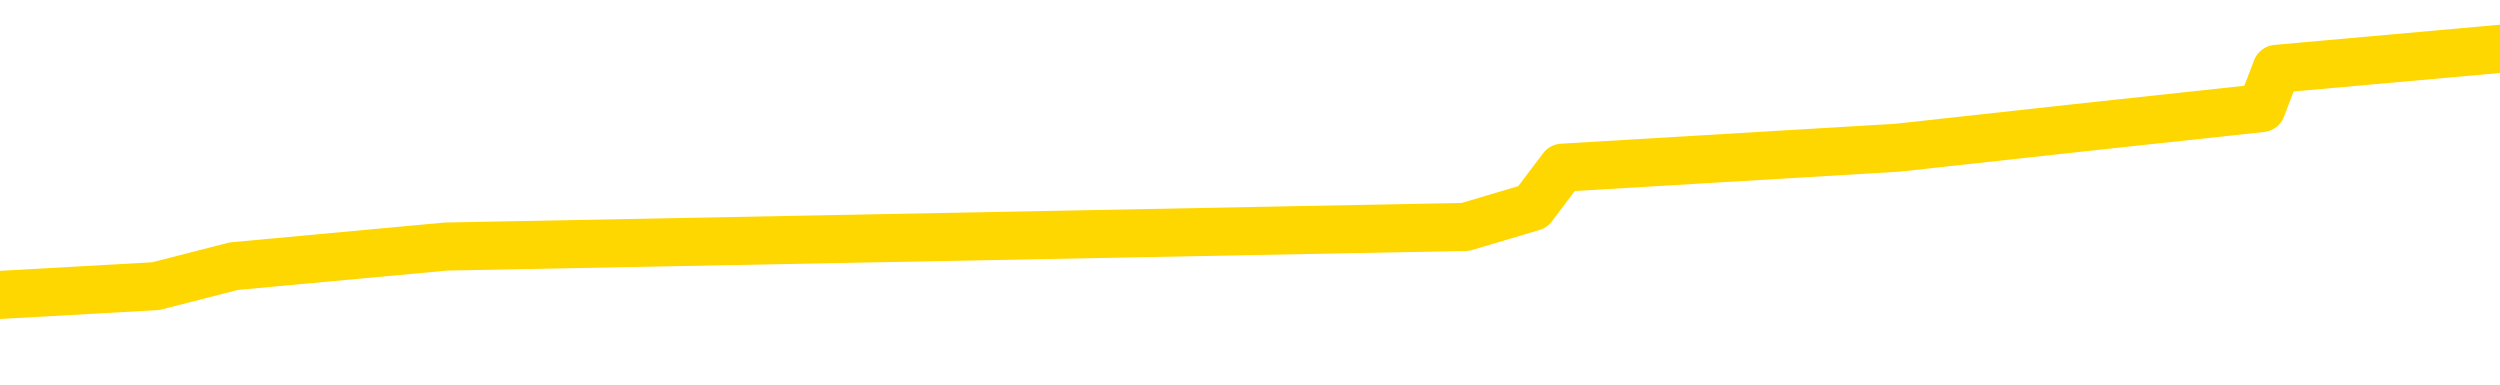 <svg xmlns="http://www.w3.org/2000/svg" version="1.1" viewBox="0 0 6500 1000">
	<path fill="none" stroke="gold" stroke-width="125" stroke-linecap="round" stroke-linejoin="round" d="M0 156214  L-1112889 156214 L-1112705 156162 L-1112214 156060 L-1111921 156008 L-1111609 155906 L-1111375 155854 L-1111322 155751 L-1111262 155649 L-1111109 155597 L-1111069 155495 L-1110936 155443 L-1110644 155392 L-1110103 155392 L-1109493 155341 L-1109445 155341 L-1108805 155289 L-1108771 155289 L-1108246 155289 L-1108113 155238 L-1107723 155135 L-1107395 155032 L-1107278 154930 L-1107066 154827 L-1106349 154827 L-1105780 154776 L-1105672 154776 L-1105498 154724 L-1105276 154621 L-1104875 154570 L-1104849 154467 L-1103921 154365 L-1103834 154262 L-1103751 154159 L-1103681 154057 L-1103384 154005 L-1103232 153902 L-1101342 153954 L-1101241 153954 L-1100979 153954 L-1100685 154005 L-1100544 153902 L-1100295 153902 L-1100259 153851 L-1100101 153800 L-1099638 153697 L-1099384 153646 L-1099172 153543 L-1098921 153492 L-1098572 153440 L-1097645 153337 L-1097551 153235 L-1097140 153183 L-1095969 153081 L-1094780 153029 L-1094688 152927 L-1094661 152824 L-1094395 152721 L-1094096 152618 L-1093967 152516 L-1093929 152413 L-1093115 152413 L-1092731 152464 L-1091670 152516 L-1091609 152516 L-1091344 153543 L-1090873 154519 L-1090680 155495 L-1090417 156470 L-1090080 156419 L-1089944 156368 L-1089489 156316 L-1088745 156265 L-1088728 156214 L-1088563 156111 L-1088495 156111 L-1087978 156060 L-1086950 156060 L-1086754 156008 L-1086265 155957 L-1085903 155906 L-1085494 155906 L-1085109 155957 L-1083405 155957 L-1083307 155957 L-1083235 155957 L-1083174 155957 L-1082990 155906 L-1082653 155906 L-1082013 155854 L-1081936 155803 L-1081874 155803 L-1081688 155751 L-1081608 155751 L-1081431 155700 L-1081412 155649 L-1081182 155649 L-1080794 155597 L-1079905 155597 L-1079866 155546 L-1079778 155495 L-1079751 155392 L-1078742 155341 L-1078593 155238 L-1078568 155186 L-1078436 155135 L-1078396 155084 L-1077137 155032 L-1077080 155032 L-1076540 154981 L-1076487 154981 L-1076441 154981 L-1076046 154930 L-1075906 154878 L-1075706 154827 L-1075560 154827 L-1075395 154827 L-1075118 154878 L-1074759 154878 L-1074207 154827 L-1073562 154776 L-1073303 154673 L-1073150 154621 L-1072749 154570 L-1072708 154519 L-1072588 154467 L-1072526 154519 L-1072512 154519 L-1072418 154519 L-1072125 154467 L-1071974 154262 L-1071643 154159 L-1071566 154057 L-1071490 154005 L-1071263 153851 L-1071197 153748 L-1070969 153646 L-1070917 153543 L-1070752 153492 L-1069746 153440 L-1069563 153389 L-1069012 153337 L-1068619 153235 L-1068221 153183 L-1067371 153081 L-1067293 153029 L-1066714 152978 L-1066273 152978 L-1066032 152927 L-1065874 152927 L-1065474 152824 L-1065453 152824 L-1065008 152772 L-1064603 152721 L-1064467 152618 L-1064292 152516 L-1064155 152413 L-1063905 152310 L-1062905 152259 L-1062823 152208 L-1062687 152156 L-1062649 152105 L-1061759 152053 L-1061543 152002 L-1061100 151951 L-1060983 151899 L-1060926 151848 L-1060250 151848 L-1060149 151797 L-1060120 151797 L-1058779 151745 L-1058373 151694 L-1058333 151643 L-1057405 151591 L-1057307 151540 L-1057174 151488 L-1056770 151437 L-1056744 151386 L-1056651 151334 L-1056434 151283 L-1056023 151180 L-1054870 151078 L-1054578 150975 L-1054549 150872 L-1053941 150821 L-1053691 150718 L-1053671 150667 L-1052742 150615 L-1052691 150513 L-1052568 150461 L-1052551 150359 L-1052395 150307 L-1052220 150204 L-1052083 150153 L-1052026 150102 L-1051919 150050 L-1051833 149999 L-1051600 149948 L-1051525 149896 L-1051217 149845 L-1051099 149794 L-1050929 149742 L-1050838 149691 L-1050735 149691 L-1050712 149639 L-1050635 149639 L-1050537 149537 L-1050170 149485 L-1050065 149434 L-1049562 149383 L-1049110 149331 L-1049072 149280 L-1049048 149229 L-1049007 149177 L-1048878 149126 L-1048778 149074 L-1048336 149023 L-1048054 148972 L-1047461 148920 L-1047331 148869 L-1047057 148766 L-1046904 148715 L-1046751 148664 L-1046666 148561 L-1046588 148510 L-1046402 148458 L-1046351 148458 L-1046324 148407 L-1046244 148355 L-1046221 148304 L-1045938 148201 L-1045334 148099 L-1044339 148047 L-1044041 147996 L-1043307 147945 L-1043062 147893 L-1042972 147842 L-1042395 147790 L-1041697 147739 L-1040944 147688 L-1040626 147636 L-1040243 147534 L-1040166 147482 L-1039531 147431 L-1039346 147380 L-1039258 147380 L-1039129 147380 L-1038816 147328 L-1038766 147277 L-1038624 147225 L-1038603 147174 L-1037635 147123 L-1037090 147071 L-1036611 147071 L-1036550 147071 L-1036227 147071 L-1036205 147020 L-1036143 147020 L-1035933 146969 L-1035856 146917 L-1035801 146866 L-1035779 146815 L-1035739 146763 L-1035724 146712 L-1034967 146661 L-1034950 146609 L-1034151 146558 L-1033998 146506 L-1033093 146455 L-1032587 146404 L-1032357 146301 L-1032316 146301 L-1032201 146250 L-1032024 146198 L-1031270 146250 L-1031135 146198 L-1030971 146147 L-1030653 146096 L-1030477 145993 L-1029455 145890 L-1029432 145787 L-1029180 145736 L-1028967 145633 L-1028333 145582 L-1028096 145479 L-1028063 145376 L-1027885 145274 L-1027805 145171 L-1027715 145120 L-1027650 145017 L-1027210 144914 L-1027187 144863 L-1026646 144812 L-1026390 144760 L-1025895 144709 L-1025018 144657 L-1024981 144606 L-1024928 144555 L-1024887 144503 L-1024770 144452 L-1024494 144401 L-1024287 144298 L-1024089 144195 L-1024066 144092 L-1024016 143990 L-1023977 143938 L-1023899 143887 L-1023301 143784 L-1023241 143733 L-1023138 143682 L-1022983 143630 L-1022351 143579 L-1021671 143527 L-1021368 143425 L-1021021 143373 L-1020824 143322 L-1020776 143219 L-1020455 143168 L-1019827 143117 L-1019681 143065 L-1019644 143014 L-1019587 142963 L-1019510 142860 L-1019269 142860 L-1019180 142808 L-1019086 142757 L-1018793 142706 L-1018658 142654 L-1018598 142603 L-1018561 142500 L-1018289 142500 L-1017283 142449 L-1017107 142398 L-1017057 142398 L-1016764 142346 L-1016572 142243 L-1016238 142192 L-1015732 142141 L-1015170 142038 L-1015155 141935 L-1015138 141884 L-1015038 141781 L-1014923 141678 L-1014884 141576 L-1014846 141524 L-1014781 141524 L-1014753 141473 L-1014614 141524 L-1014321 141524 L-1014271 141524 L-1014166 141524 L-1013901 141473 L-1013436 141422 L-1013292 141422 L-1013237 141319 L-1013180 141268 L-1012989 141216 L-1012624 141165 L-1012409 141165 L-1012215 141165 L-1012157 141165 L-1012098 141062 L-1011944 141011 L-1011674 140959 L-1011245 141216 L-1011229 141216 L-1011152 141165 L-1011088 141114 L-1010958 140754 L-1010935 140703 L-1010651 140651 L-1010603 140600 L-1010549 140549 L-1010086 140497 L-1010047 140497 L-1010007 140446 L-1009816 140394 L-1009336 140343 L-1008849 140292 L-1008832 140240 L-1008794 140189 L-1008538 140138 L-1008461 140035 L-1008231 139984 L-1008215 139881 L-1007920 139778 L-1007478 139727 L-1007031 139675 L-1006527 139624 L-1006373 139573 L-1006086 139521 L-1006046 139419 L-1005715 139367 L-1005493 139316 L-1004976 139213 L-1004900 139162 L-1004652 139059 L-1004458 138956 L-1004398 138905 L-1003622 138854 L-1003548 138854 L-1003317 138802 L-1003300 138802 L-1003239 138751 L-1003043 138700 L-1002579 138700 L-1002555 138648 L-1002426 138648 L-1001125 138648 L-1001108 138648 L-1001031 138597 L-1000938 138597 L-1000720 138597 L-1000568 138545 L-1000390 138597 L-1000336 138648 L-1000049 138700 L-1000009 138700 L-999640 138700 L-999199 138700 L-999016 138700 L-998695 138648 L-998400 138648 L-997954 138545 L-997882 138494 L-997420 138391 L-996982 138340 L-996800 138289 L-995346 138186 L-995214 138135 L-994757 138032 L-994531 137980 L-994144 137878 L-993628 137775 L-992674 137672 L-991880 137570 L-991205 137518 L-990780 137416 L-990468 137364 L-990239 137210 L-989555 137056 L-989542 136902 L-989332 136696 L-989310 136645 L-989136 136542 L-988186 136491 L-987918 136388 L-987102 136337 L-986792 136234 L-986754 136183 L-986697 136080 L-986080 136029 L-985442 135926 L-983816 135875 L-983143 135823 L-982500 135823 L-982423 135823 L-982367 135823 L-982331 135823 L-982302 135772 L-982191 135669 L-982173 135618 L-982150 135567 L-981997 135515 L-981943 135412 L-981865 135361 L-981746 135310 L-981648 135258 L-981531 135207 L-981261 135104 L-980992 135053 L-980974 134950 L-980774 134899 L-980627 134796 L-980401 134745 L-980267 134693 L-979958 134642 L-979898 134591 L-979545 134488 L-979196 134437 L-979095 134385 L-979031 134282 L-978971 134231 L-978586 134128 L-978206 134077 L-978101 134026 L-977841 133974 L-977570 133872 L-977411 133820 L-977378 133769 L-977316 133718 L-977175 133666 L-976991 133615 L-976947 133563 L-976659 133563 L-976642 133512 L-976409 133512 L-976348 133461 L-976310 133461 L-975730 133409 L-975596 133358 L-975573 133153 L-975555 132793 L-975537 132382 L-975521 131971 L-975497 131560 L-975481 131252 L-975460 130893 L-975443 130533 L-975420 130328 L-975403 130122 L-975381 129968 L-975365 129865 L-975316 129711 L-975243 129557 L-975209 129300 L-975185 129095 L-975149 128890 L-975108 128684 L-975071 128581 L-975055 128376 L-975031 128222 L-974994 128119 L-974977 127965 L-974954 127862 L-974936 127760 L-974918 127657 L-974902 127554 L-974872 127400 L-974846 127246 L-974801 127195 L-974785 127092 L-974743 127041 L-974695 126938 L-974624 126835 L-974608 126732 L-974592 126630 L-974530 126578 L-974491 126527 L-974452 126476 L-974286 126424 L-974221 126373 L-974205 126322 L-974161 126219 L-974102 126167 L-973890 126116 L-973856 126065 L-973814 126013 L-973736 125962 L-973198 125911 L-973120 125859 L-973016 125757 L-972927 125705 L-972751 125654 L-972400 125602 L-972245 125551 L-971807 125500 L-971650 125448 L-971520 125397 L-970816 125294 L-970615 125243 L-969655 125140 L-969172 125089 L-969073 125089 L-968981 125038 L-968736 124986 L-968663 124935 L-968220 124832 L-968124 124781 L-968109 124729 L-968093 124678 L-968068 124627 L-967602 124575 L-967385 124524 L-967245 124473 L-966951 124421 L-966863 124370 L-966822 124318 L-966792 124267 L-966619 124216 L-966560 124164 L-966484 124113 L-966404 124062 L-966334 124062 L-966025 124010 L-965939 123959 L-965726 123908 L-965690 123856 L-965007 123805 L-964908 123753 L-964703 123702 L-964657 123651 L-964378 123599 L-964316 123548 L-964299 123445 L-964221 123394 L-963913 123291 L-963889 123240 L-963835 123137 L-963812 123086 L-963690 123034 L-963554 122932 L-963310 122880 L-963184 122880 L-962537 122829 L-962521 122829 L-962496 122829 L-962316 122726 L-962240 122675 L-962148 122624 L-961720 122572 L-961304 122521 L-960911 122418 L-960833 122367 L-960814 122315 L-960451 122264 L-960214 122213 L-959986 122161 L-959673 122110 L-959595 122059 L-959514 121956 L-959336 121853 L-959321 121802 L-959055 121699 L-958975 121648 L-958745 121596 L-958519 121545 L-958203 121545 L-958028 121494 L-957667 121494 L-957275 121442 L-957206 121340 L-957142 121288 L-957002 121185 L-956950 121134 L-956848 121031 L-956346 120980 L-956149 120929 L-955902 120877 L-955717 120826 L-955417 120775 L-955341 120723 L-955175 120620 L-954291 120569 L-954262 120466 L-954139 120364 L-953560 120312 L-953483 120261 L-952769 120261 L-952457 120261 L-952244 120261 L-952227 120261 L-951841 120261 L-951316 120158 L-950870 120107 L-950540 120055 L-950387 120004 L-950061 120004 L-949883 119953 L-949802 119953 L-949595 119850 L-949420 119799 L-948491 119747 L-947601 119696 L-947562 119645 L-947334 119645 L-946955 119593 L-946168 119542 L-945933 119491 L-945857 119439 L-945500 119388 L-944928 119285 L-944661 119234 L-944275 119182 L-944171 119182 L-944001 119182 L-943383 119182 L-943171 119182 L-942864 119182 L-942811 119131 L-942683 119080 L-942630 119028 L-942511 118977 L-942174 118874 L-941215 118823 L-941084 118720 L-940882 118669 L-940251 118617 L-939939 118566 L-939526 118515 L-939498 118463 L-939353 118412 L-938933 118361 L-937600 118361 L-937553 118309 L-937425 118206 L-937408 118155 L-936830 118052 L-936624 118001 L-936595 117950 L-936554 117898 L-936496 117847 L-936459 117796 L-936381 117744 L-936238 117693 L-935783 117642 L-935665 117590 L-935380 117539 L-935007 117487 L-934911 117436 L-934584 117385 L-934230 117333 L-934060 117282 L-934012 117231 L-933903 117179 L-933814 117128 L-933786 117077 L-933710 116974 L-933407 116922 L-933373 116820 L-933301 116768 L-932933 116717 L-932598 116666 L-932517 116666 L-932297 116614 L-932126 116563 L-932098 116512 L-931601 116460 L-931052 116357 L-930171 116306 L-930073 116203 L-929996 116152 L-929721 116101 L-929474 115998 L-929400 115947 L-929339 115844 L-929220 115793 L-929177 115741 L-929067 115690 L-928990 115587 L-928290 115536 L-928044 115484 L-928005 115433 L-927848 115382 L-927249 115382 L-927022 115382 L-926930 115382 L-926455 115382 L-925857 115279 L-925338 115228 L-925317 115176 L-925171 115125 L-924851 115125 L-924310 115125 L-924077 115125 L-923907 115125 L-923421 115073 L-923193 115022 L-923108 114971 L-922762 114919 L-922436 114919 L-921913 114868 L-921585 114817 L-920985 114765 L-920787 114663 L-920735 114611 L-920695 114560 L-920414 114508 L-919729 114406 L-919419 114354 L-919394 114252 L-919203 114200 L-918980 114149 L-918894 114098 L-918230 113995 L-918206 113944 L-917984 113841 L-917654 113789 L-917302 113687 L-917098 113635 L-916865 113533 L-916607 113481 L-916418 113379 L-916370 113327 L-916143 113276 L-916109 113224 L-915952 113173 L-915738 113122 L-915565 113070 L-915473 113019 L-915196 112968 L-914952 112916 L-914637 112865 L-914211 112865 L-914174 112865 L-913690 112865 L-913457 112865 L-913245 112814 L-913019 112762 L-912469 112762 L-912222 112711 L-911388 112711 L-911332 112659 L-911310 112608 L-911152 112557 L-910691 112505 L-910650 112454 L-910310 112351 L-910177 112300 L-909954 112249 L-909382 112197 L-908910 112146 L-908716 112095 L-908523 112043 L-908333 111992 L-908231 111940 L-907863 111889 L-907817 111838 L-907735 111786 L-906442 111735 L-906394 111684 L-906125 111684 L-905980 111684 L-905429 111684 L-905312 111632 L-905231 111581 L-904871 111530 L-904648 111478 L-904367 111427 L-904037 111324 L-903529 111273 L-903417 111221 L-903338 111170 L-903174 111119 L-902879 111119 L-902411 111119 L-902214 111170 L-902164 111170 L-901514 111119 L-901392 111067 L-900938 111067 L-900902 111016 L-900434 110965 L-900323 110913 L-900307 110862 L-900091 110862 L-899910 110810 L-899378 110810 L-898349 110810 L-898149 110759 L-897691 110708 L-896743 110605 L-896644 110554 L-896290 110451 L-896229 110400 L-896215 110348 L-896179 110297 L-895810 110246 L-895690 110194 L-895448 110143 L-895284 110091 L-895097 110040 L-894976 109989 L-893906 109886 L-893047 109835 L-892835 109732 L-892738 109681 L-892564 109578 L-892231 109526 L-892159 109475 L-892101 109424 L-891926 109424 L-891537 109372 L-891301 109321 L-891190 109270 L-891073 109218 L-890092 109167 L-890067 109116 L-889473 109013 L-889440 109013 L-889292 108961 L-889007 108910 L-888095 108910 L-887149 108910 L-886996 108859 L-886894 108859 L-886762 108807 L-886619 108756 L-886593 108705 L-886478 108653 L-886260 108602 L-885579 108551 L-885449 108499 L-885146 108448 L-884906 108345 L-884573 108294 L-883935 108242 L-883592 108140 L-883530 108088 L-883375 108088 L-882453 108088 L-881983 108088 L-881939 108088 L-881926 108037 L-881885 107986 L-881863 107934 L-881836 107883 L-881692 107832 L-881270 107780 L-880934 107780 L-880743 107729 L-880315 107729 L-880127 107677 L-879738 107575 L-879204 107523 L-878831 107472 L-878810 107472 L-878560 107421 L-878441 107369 L-878365 107318 L-878230 107267 L-878190 107215 L-878111 107164 L-877716 107112 L-877220 107061 L-877108 106958 L-876935 106907 L-876627 106856 L-876179 106804 L-875857 106753 L-875714 106650 L-875287 106548 L-875134 106445 L-875078 106342 L-874265 106291 L-874245 106239 L-873873 106188 L-873816 106188 L-872687 106137 L-872619 106137 L-872061 106085 L-871866 106034 L-871730 105983 L-871496 105931 L-871150 105880 L-871115 105777 L-871080 105726 L-871011 105623 L-870662 105572 L-870490 105520 L-870005 105469 L-869989 105418 L-869664 105366 L-869506 105315 L-868366 105212 L-868341 105161 L-868149 105058 L-867956 105007 L-867705 104955 L-867688 104904 L-866668 104853 L-866370 104801 L-866295 104750 L-866159 104647 L-865983 104596 L-865406 104493 L-865191 104442 L-865127 104390 L-864996 104339 L-864959 104236 L-864436 104185 L-864298 124421 L-864284 124421 L-864261 124421 L-864241 124421 L-864013 104134 L-863238 104134 L-863196 104134 L-862828 104134 L-862750 104082 L-862698 104031 L-862025 103979 L-861282 103928 L-860858 103928 L-860410 103877 L-859348 103825 L-859037 103723 L-858626 103723 L-858554 103671 L-858030 103671 L-857936 103671 L-857918 103671 L-857473 103620 L-857288 103517 L-856507 103414 L-855835 103363 L-855423 103209 L-855191 103106 L-855050 103055 L-854969 102952 L-854949 102901 L-854873 102901 L-854744 102850 L-854427 102901 L-854203 102901 L-853878 102850 L-853816 102850 L-853446 102850 L-853413 102850 L-853204 102850 L-852537 102850 L-852459 102850 L-852301 102747 L-852191 102747 L-851864 102695 L-851709 102644 L-851368 102644 L-851311 102541 L-850973 102439 L-850770 102387 L-850717 102285 L-849340 102233 L-849210 102182 L-848777 102130 L-848457 102079 L-847629 101976 L-847505 101925 L-846775 101822 L-846619 101720 L-846578 101668 L-846524 101617 L-846501 101565 L-846387 101514 L-846091 101463 L-845801 101411 L-845746 101360 L-845626 101309 L-845596 101257 L-845496 101206 L-845052 101206 L-844900 101155 L-844065 101155 L-843523 101103 L-843188 101103 L-843173 101052 L-843097 101001 L-842981 100949 L-842786 100898 L-842522 100846 L-841687 100795 L-841591 100744 L-841070 100692 L-841028 100641 L-840929 100590 L-840100 100590 L-839965 100538 L-839627 100538 L-839072 100487 L-838693 100436 L-838530 100384 L-838220 100333 L-837407 100281 L-837101 100230 L-836833 100230 L-836511 100230 L-836190 100281 L-835915 100281 L-835086 100179 L-834991 100127 L-834899 99973 L-834794 99819 L-834407 99665 L-833927 99562 L-833911 99511 L-833792 99460 L-833424 99357 L-833329 99306 L-832496 99203 L-832418 99152 L-832119 99100 L-832028 99049 L-831621 98946 L-831511 98843 L-830811 98792 L-830338 98741 L-830278 98689 L-830059 98587 L-829786 98535 L-829673 98484 L-828646 98432 L-828259 98381 L-828239 98330 L-827906 98278 L-827661 98227 L-827228 98176 L-827118 98124 L-827000 98073 L-826549 97970 L-825958 97919 L-825622 97868 L-823729 97816 L-823615 97713 L-823403 97662 L-822085 97611 L-821979 86054 L-821913 74652 L-821876 64123 L-821815 64123 L-821315 75577 L-820640 86876 L-820618 97303 L-820348 97200 L-819380 97200 L-818690 97148 L-818528 97097 L-817988 97046 L-817898 96994 L-816879 96943 L-815931 96840 L-815565 96892 L-815462 96943 L-814874 96943 L-814815 96943 L-814714 96892 L-814274 96789 L-814166 96738 L-813725 96686 L-812725 96532 L-812469 96378 L-812366 96224 L-812236 96121 L-811869 96019 L-811288 95916 L-811257 95864 L-810942 95813 L-808959 95762 L-808843 95710 L-808775 95710 L-808417 95659 L-806798 95608 L-806620 95608 L-806476 95608 L-805654 95659 L-805601 95710 L-805546 95710 L-805112 95710 L-804132 95762 L-804058 95762 L-802973 95710 L-802760 95710 L-802044 95608 L-801656 95556 L-801437 95454 L-801117 95351 L-800623 95248 L-800496 95197 L-800267 95094 L-800035 94991 L-799975 94940 L-799686 94889 L-799414 94786 L-798384 94734 L-796719 94683 L-796300 94632 L-796163 94580 L-796006 94580 L-795701 94529 L-795473 94426 L-795315 94375 L-795155 94272 L-794986 94170 L-794939 94118 L-794885 94067 L-794864 94067 L-794477 94015 L-794228 94015 L-793957 94015 L-793797 94015 L-793707 94015 L-792048 94015 L-791883 94067 L-791503 94015 L-791043 94015 L-790433 93913 L-789340 93861 L-788909 93810 L-788878 93759 L-788815 93707 L-788798 93656 L-787094 93605 L-787052 93553 L-786586 93502 L-786399 93450 L-786367 93348 L-785772 93296 L-785722 93245 L-785399 93194 L-785348 93142 L-785138 93091 L-785120 93040 L-784854 92937 L-784801 92885 L-784332 92834 L-783821 92731 L-783743 92731 L-783449 92680 L-783432 92629 L-783394 92577 L-783323 92526 L-783165 92475 L-782219 92475 L-782163 92475 L-781642 92475 L-781450 92423 L-781349 92423 L-781123 92372 L-780613 92372 L-780225 93759 L-780155 93759 L-779807 93707 L-779450 93656 L-778321 92166 L-778270 92064 L-778044 92012 L-778010 91961 L-777885 91858 L-777786 91858 L-777521 91858 L-776781 91910 L-776203 91910 L-775909 91910 L-775203 91910 L-775024 91858 L-775001 91858 L-774365 91807 L-774054 91756 L-773657 91756 L-773628 91704 L-773607 91653 L-773453 91601 L-772768 91601 L-772751 91601 L-772412 91601 L-772139 91550 L-772102 91499 L-772046 91396 L-772024 91345 L-771952 91293 L-771620 91242 L-771514 91191 L-771485 91088 L-771287 91036 L-771134 90985 L-770266 90934 L-769703 90831 L-769687 90831 L-769586 90780 L-769484 90831 L-769338 90831 L-769259 90831 L-769221 90780 L-769166 90728 L-769093 90677 L-768948 90626 L-768466 90626 L-768061 90574 L-767195 90626 L-767175 90626 L-766918 90626 L-766841 90626 L-766812 90574 L-766801 90472 L-766784 90420 L-766491 90369 L-766452 90317 L-766380 90266 L-766306 90215 L-766101 90163 L-765941 90009 L-765640 89855 L-765563 89650 L-765545 89496 L-765329 89393 L-765098 89393 L-764988 89444 L-764618 89496 L-764460 89496 L-764228 89496 L-764060 89496 L-763915 89444 L-763783 89393 L-762507 89290 L-762104 89187 L-762043 89136 L-761926 89033 L-761501 88982 L-761485 88879 L-761424 88828 L-761150 88725 L-761038 88674 L-760755 88571 L-760478 88520 L-760053 88417 L-760031 88366 L-759953 88314 L-759827 88263 L-759240 88212 L-758849 88160 L-758514 88109 L-757924 88058 L-757822 88058 L-757652 88006 L-757516 88006 L-756688 87955 L-755503 87903 L-755467 87852 L-755411 87852 L-755191 87801 L-754985 87801 L-754831 87801 L-754574 87749 L-754498 87698 L-753955 87647 L-753918 87595 L-753670 87544 L-753282 87493 L-752457 87441 L-752098 87390 L-751788 87390 L-751530 87338 L-751306 87287 L-750900 87236 L-750784 87184 L-750600 87133 L-750547 87133 L-750359 87082 L-750188 87030 L-750159 86979 L-749879 86928 L-749568 86876 L-749430 86825 L-749120 86774 L-748926 86774 L-748911 86722 L-748192 86722 L-748058 86619 L-747760 86568 L-747670 86517 L-747069 86517 L-747031 86465 L-746953 86414 L-746332 86363 L-746181 86260 L-746140 86209 L-745829 86157 L-745638 86106 L-745445 86003 L-745389 85900 L-745080 85849 L-745028 85798 L-744974 85849 L-744948 85849 L-744823 85849 L-744012 85798 L-743936 85746 L-743395 85695 L-743127 85644 L-742467 85592 L-741559 85541 L-741318 85489 L-740786 85438 L-740569 85387 L-739461 85438 L-739411 85438 L-738635 85438 L-738088 85387 L-737977 85335 L-737824 85233 L-737768 85181 L-737603 85130 L-737226 85079 L-736778 85027 L-736724 84976 L-736569 84925 L-735889 84873 L-735669 84822 L-735151 84770 L-734302 84668 L-734286 84616 L-732495 84565 L-731941 84514 L-731824 84462 L-730818 84411 L-730781 84360 L-730549 84360 L-730456 84360 L-730416 84360 L-730084 84308 L-729732 84257 L-729467 84154 L-729180 84103 L-728869 84000 L-728615 83897 L-728522 83846 L-728032 83795 L-727824 83743 L-727259 83692 L-727144 83743 L-726793 83692 L-726742 83692 L-726701 83692 L-726098 83589 L-725364 83486 L-724783 83384 L-724548 83281 L-724007 83127 L-723855 83024 L-723353 82973 L-723144 82870 L-723120 82870 L-723061 82819 L-722099 82819 L-721921 82767 L-721479 82716 L-721455 82613 L-721300 82562 L-721218 82562 L-721068 82613 L-720421 82613 L-720372 82562 L-719252 82511 L-718268 82459 L-718206 82408 L-717485 82356 L-716621 82305 L-716242 82254 L-716023 82254 L-715263 82202 L-715211 82151 L-714902 82048 L-714051 82048 L-713858 81997 L-713681 81946 L-713457 81946 L-713330 81894 L-713138 81894 L-712905 81843 L-712736 81894 L-712449 81843 L-712170 81843 L-712087 81791 L-711916 81740 L-711900 81637 L-711746 81586 L-711706 81535 L-710931 81483 L-710855 81483 L-710622 81381 L-710195 81329 L-709850 81278 L-709267 81227 L-708998 81227 L-708739 81227 L-708610 81124 L-708593 81072 L-708480 81021 L-708456 80970 L-708222 80918 L-708186 80867 L-706870 80867 L-706814 80816 L-706135 80713 L-705562 80713 L-705437 80713 L-705284 80713 L-705207 80713 L-704895 80610 L-704622 80559 L-704533 80456 L-704431 80456 L-703503 80405 L-703427 80405 L-703063 80405 L-703038 80353 L-703002 80302 L-702226 80199 L-702135 80148 L-701995 80097 L-701593 80045 L-701331 80045 L-701088 80097 L-700874 80045 L-700793 80045 L-700717 80045 L-700640 80045 L-700454 80097 L-700387 80097 L-700137 80097 L-700082 80045 L-699945 79994 L-699865 79891 L-699752 79840 L-699529 79788 L-699364 79737 L-699323 79686 L-699154 79634 L-698783 79583 L-698768 79532 L-698652 79480 L-697931 79429 L-697895 79378 L-697762 79378 L-697414 79326 L-697003 79326 L-696967 79326 L-696889 79275 L-696850 79223 L-696486 79172 L-696282 79121 L-696267 79069 L-695921 79018 L-695573 79018 L-695247 79018 L-695145 78967 L-694992 78967 L-694798 78915 L-694566 78915 L-694474 78915 L-694318 78915 L-694241 78915 L-694200 78864 L-694087 78813 L-694063 78761 L-693813 78761 L-693674 78658 L-693096 78504 L-692268 78402 L-691780 78299 L-691659 78248 L-691620 78196 L-691608 78145 L-691455 78042 L-691354 77939 L-691121 77888 L-690731 77785 L-690427 77734 L-690411 77683 L-690240 77631 L-690002 77529 L-689406 77529 L-688802 77477 L-688762 77477 L-688722 77477 L-688568 77426 L-688515 77374 L-688453 77323 L-688385 77272 L-688330 77169 L-688305 77118 L-688258 77066 L-688164 76964 L-688026 76912 L-687873 76861 L-687741 76809 L-687700 76809 L-687664 76758 L-687602 76707 L-687329 76604 L-687015 76553 L-686974 76450 L-686889 76399 L-686711 76347 L-686474 76296 L-686116 76244 L-686087 76193 L-685517 76142 L-685394 76090 L-685158 76039 L-685136 76039 L-684854 75988 L-684569 75988 L-684313 75988 L-683742 75936 L-683445 75885 L-683369 75834 L-682670 75782 L-682592 75731 L-682557 75680 L-682531 75628 L-682479 75525 L-682285 75474 L-682145 75371 L-682109 75320 L-682069 75269 L-681474 75217 L-681241 75166 L-680958 75525 L-680903 75834 L-680829 76193 L-680751 76501 L-680515 76399 L-680271 76347 L-680136 76296 L-680029 76244 L-679950 76193 L-679562 76090 L-679435 76039 L-679283 75988 L-679245 75936 L-679099 75885 L-678878 75834 L-678704 75782 L-678635 75731 L-677813 75628 L-677797 75628 L-677503 75577 L-676715 75525 L-676405 75525 L-676259 75474 L-676031 75423 L-675830 75320 L-674893 75269 L-674856 75217 L-674834 75166 L-674793 75063 L-674524 75012 L-673928 74960 L-673864 74909 L-673828 74858 L-673812 74806 L-673116 74806 L-672915 74806 L-672883 74806 L-672550 74806 L-672442 74755 L-671817 74652 L-671313 74601 L-671276 74498 L-670834 74498 L-670738 74447 L-670579 74447 L-670265 74447 L-670253 74447 L-669813 74498 L-669331 74550 L-669202 74550 L-668882 74550 L-668814 74498 L-668509 74498 L-668334 74447 L-668140 74395 L-667897 74293 L-667700 74190 L-667674 74087 L-667096 74036 L-667026 73985 L-666616 73933 L-666562 73882 L-666516 73831 L-666152 73779 L-666005 73728 L-665800 73676 L-665704 73676 L-665549 73625 L-665487 73574 L-665340 73471 L-665239 73420 L-664682 73420 L-664660 73522 L-664488 73574 L-663946 73625 L-663885 73625 L-663831 73522 L-663803 73420 L-663731 73368 L-663715 73266 L-663651 73214 L-663615 73111 L-663460 73060 L-663135 73009 L-662568 72957 L-662554 72906 L-662492 72803 L-662390 72701 L-662344 72701 L-662102 72649 L-661679 72649 L-661525 72649 L-659783 72546 L-659241 72495 L-658298 72444 L-657889 72392 L-657348 72290 L-657151 72238 L-656983 72187 L-656687 72136 L-656572 72084 L-656557 72084 L-656402 72033 L-656262 71982 L-656186 71879 L-656054 71879 L-655706 71879 L-655335 71930 L-654737 71930 L-654561 71930 L-654405 71879 L-654136 71827 L-653985 71827 L-653694 71982 L-653670 72084 L-653587 72187 L-653360 72290 L-652660 72238 L-652533 72187 L-652102 72136 L-652008 72084 L-650803 72084 L-650754 72033 L-650461 72033 L-650057 71982 L-649781 71879 L-649762 71827 L-649644 71776 L-649568 71725 L-649386 71673 L-648906 71622 L-648455 71519 L-648045 71468 L-648015 71417 L-647596 71365 L-647482 71365 L-647364 71365 L-647349 71365 L-647154 71314 L-647133 71211 L-646901 71160 L-646457 71108 L-646138 71006 L-645673 71006 L-645508 70954 L-645353 70903 L-645197 70903 L-644744 70903 L-644425 70903 L-644370 70954 L-643999 70954 L-643961 71006 L-643634 71006 L-643518 70954 L-643419 70903 L-643093 70800 L-642706 70749 L-642445 70697 L-642087 70595 L-641830 70543 L-639660 70492 L-639611 70441 L-639588 70389 L-639177 70389 L-639115 70389 L-639045 70441 L-638814 70441 L-638503 70389 L-638200 70287 L-638156 70235 L-637848 70184 L-637715 70133 L-637498 70081 L-636786 70030 L-636631 70030 L-636493 69978 L-636344 69978 L-636323 69978 L-636129 69927 L-636103 69876 L-636012 69824 L-635990 69773 L-635974 69722 L-635874 69670 L-634945 69619 L-634487 69619 L-633395 69516 L-632973 69516 L-632569 69465 L-632530 69413 L-632277 69362 L-631502 69259 L-631486 69208 L-631461 69157 L-631268 69105 L-630532 69054 L-630263 69003 L-630222 68951 L-629823 68848 L-629799 68797 L-629009 68746 L-628329 68694 L-626958 68643 L-626688 68592 L-626640 68540 L-626102 68438 L-626069 68386 L-625967 68284 L-625644 68232 L-625564 68181 L-625295 68181 L-624383 68129 L-624244 68129 L-623995 68027 L-623450 68027 L-623027 67975 L-622834 67924 L-622819 67924 L-622681 67821 L-622587 67770 L-622460 67719 L-622200 67667 L-622175 67564 L-622084 67513 L-621774 67462 L-621713 67410 L-621596 67410 L-621247 67410 L-620436 67410 L-620205 67308 L-619376 67308 L-619144 67205 L-618927 67154 L-618409 67154 L-617770 67102 L-617354 67051 L-617032 67000 L-616551 66948 L-616126 66948 L-616064 66897 L-615716 66897 L-615675 66845 L-615661 66794 L-615562 66691 L-615517 66691 L-615031 66640 L-614230 66640 L-613895 66640 L-612814 66589 L-612334 66537 L-612311 66486 L-612171 66435 L-611616 66383 L-610919 66332 L-610610 66280 L-610388 66229 L-610283 66178 L-610181 66075 L-609510 66024 L-609416 65972 L-609394 65972 L-609316 65921 L-609138 65921 L-608966 65921 L-608785 65870 L-608772 65818 L-608696 65767 L-608531 65715 L-608017 65664 L-608001 65613 L-607860 65613 L-607498 65561 L-607474 65561 L-607343 65510 L-607318 65459 L-606956 65407 L-606431 65305 L-606337 65253 L-606121 65151 L-606028 65099 L-606003 65048 L-605539 64996 L-605462 64996 L-605060 64945 L-604609 64945 L-603358 64894 L-603319 64842 L-602887 64791 L-602855 64740 L-602136 64688 L-601959 64637 L-601824 64586 L-601517 64534 L-601462 64483 L-601437 64380 L-601421 64277 L-601246 64226 L-601057 64175 L-600549 64175 L-600175 63764 L-599837 63302 L-599798 62891 L-599079 62531 L-598986 62480 L-598947 62428 L-598406 62428 L-598382 62377 L-597980 62326 L-597554 62274 L-597283 62274 L-597104 62223 L-596858 62120 L-596834 62069 L-596778 61966 L-596161 61915 L-595658 61863 L-595271 61863 L-594652 61915 L-594436 61915 L-594281 61966 L-592989 61863 L-592890 61812 L-592447 61709 L-592116 61658 L-591815 61555 L-591573 61504 L-590838 61401 L-590259 61350 L-589429 61298 L-589329 61247 L-588771 61196 L-588633 61144 L-586992 61093 L-586931 61093 L-586837 61093 L-585870 61093 L-585693 61042 L-585405 61042 L-585188 61042 L-585109 60990 L-584838 60990 L-584723 60939 L-584570 60888 L-584259 60836 L-584181 60785 L-584090 60785 L-584013 60733 L-583897 60733 L-583717 60682 L-583625 60631 L-583587 60579 L-583084 60579 L-582866 60528 L-582736 60528 L-582581 60477 L-582526 60425 L-582402 60425 L-582017 60374 L-581508 60323 L-581436 60271 L-580956 60220 L-580879 60168 L-580779 60168 L-580545 60117 L-580080 60117 L-579850 60117 L-579834 60117 L-579602 60117 L-579447 60117 L-579386 60117 L-579193 60066 L-578922 59963 L-578170 59912 L-577217 59912 L-577181 59860 L-576956 59860 L-576516 59860 L-576236 59758 L-575887 59706 L-574818 59655 L-573890 59655 L-573760 59655 L-573713 59655 L-573644 59604 L-573489 59604 L-573411 59501 L-573238 59398 L-572803 59295 L-572599 59244 L-572539 59141 L-571956 59090 L-571802 58987 L-571687 58936 L-571646 58884 L-571476 58833 L-571340 58782 L-571129 58679 L-571051 58628 L-571028 58576 L-570819 58474 L-570409 58422 L-570385 58371 L-570162 58319 L-570016 58268 L-569981 58217 L-569968 58165 L-569946 58114 L-569712 58063 L-569527 58011 L-569309 57960 L-569284 57909 L-568595 57857 L-568491 57806 L-568456 57755 L-568435 57703 L-568241 57652 L-568188 57600 L-568071 57498 L-567989 57498 L-567879 57446 L-567564 57395 L-567105 57344 L-566850 57292 L-566615 57190 L-566485 57138 L-566133 57087 L-566074 57035 L-565921 56984 L-565349 56881 L-565262 56830 L-565109 56727 L-564813 56625 L-564443 56522 L-564140 56419 L-564064 56368 L-563659 56316 L-563491 56316 L-563347 56316 L-562807 56316 L-562746 56316 L-562730 56214 L-562564 56162 L-562358 56111 L-562283 56111 L-562190 56060 L-561781 56008 L-561765 55957 L-561741 55957 L-561549 55906 L-561472 56368 L-561301 56830 L-561239 57241 L-561223 57703 L-560709 57652 L-560488 57600 L-559869 57498 L-559615 57446 L-559421 57395 L-559382 57344 L-559308 57344 L-559243 57344 L-558593 57344 L-558554 57395 L-558380 57395 L-558314 57395 L-557640 57395 L-557251 57292 L-556989 57241 L-556751 57190 L-556674 57087 L-556658 56984 L-556456 56933 L-556085 56830 L-555860 56779 L-555224 56727 L-555204 56727 L-554817 56676 L-554723 56676 L-554665 56625 L-554389 56573 L-554080 56573 L-554003 56522 L-553151 56573 L-552809 56830 L-552372 57138 L-551938 57395 L-551443 57652 L-551293 57600 L-551025 57652 L-549787 57703 L-549730 57806 L-547966 57857 L-547776 57806 L-546766 57755 L-546615 57703 L-546239 57806 L-545919 57909 L-545313 58011 L-545244 58114 L-545066 58063 L-544238 58011 L-544099 57960 L-543712 57909 L-543528 57857 L-543484 57806 L-543365 57755 L-543155 57703 L-542707 57600 L-542359 57549 L-542227 57498 L-541818 57446 L-541467 57446 L-541182 57395 L-540989 57344 L-540834 57344 L-540670 57292 L-540602 57241 L-540502 57241 L-540269 57190 L-540152 57190 L-540099 57138 L-539557 57138 L-539093 57087 L-537911 57087 L-537778 57087 L-537753 57087 L-537700 57087 L-537032 57087 L-535998 56984 L-535804 56933 L-535624 56881 L-535473 56881 L-535432 56830 L-535417 56830 L-535356 56779 L-535030 56727 L-533870 56676 L-533676 56625 L-533499 56573 L-532385 56522 L-531525 56470 L-531419 56470 L-530945 56419 L-530753 56419 L-528431 56368 L-528354 56316 L-528232 56214 L-528198 56162 L-528161 56060 L-528066 55906 L-527850 55803 L-527269 55700 L-526883 55649 L-526110 55597 L-526032 55546 L-525335 55546 L-524793 55546 L-524752 55495 L-524622 55495 L-524158 55443 L-524120 55392 L-523985 55341 L-523617 55289 L-523587 55238 L-523437 55238 L-523036 55186 L-521212 55238 L-520406 55186 L-519687 55186 L-519670 55186 L-519357 55084 L-518795 55032 L-518294 54981 L-517775 54930 L-517753 54878 L-516009 54827 L-515840 54776 L-515644 54724 L-514751 54673 L-514232 54570 L-514022 54519 L-513764 54467 L-513054 54416 L-512104 54365 L-511446 54313 L-511406 54211 L-511120 54159 L-511038 54108 L-510942 54108 L-510810 54057 L-510733 54057 L-509998 54057 L-509661 54005 L-509611 54057 L-509356 54057 L-509069 54005 L-508644 54005 L-508063 53954 L-507804 53954 L-507653 53902 L-507406 53902 L-507367 53902 L-506570 53851 L-506532 53800 L-506355 53800 L-505946 53697 L-505717 53697 L-505641 53697 L-505510 53697 L-505394 53646 L-505045 53594 L-504982 53543 L-504830 53492 L-504089 53440 L-503978 53389 L-503807 53337 L-503768 53286 L-503474 53286 L-503072 53286 L-502896 53286 L-502801 53286 L-502492 53235 L-501691 53183 L-501232 53081 L-500712 53029 L-500223 52978 L-499528 52927 L-498482 52875 L-498213 52875 L-498158 52824 L-497998 52824 L-497747 52824 L-497501 52772 L-497422 52721 L-497207 52618 L-496895 52567 L-496432 52464 L-496417 52413 L-496121 52413 L-496108 52362 L-495117 52310 L-494444 52259 L-494109 52156 L-493493 52156 L-493356 52105 L-492717 52053 L-492587 52002 L-491636 51899 L-491537 51797 L-490977 51745 L-490569 51745 L-490140 51745 L-490049 51694 L-489214 51694 L-488851 51694 L-488811 51745 L-488679 51797 L-488502 51797 L-488286 51797 L-488232 51745 L-488075 51643 L-487822 51591 L-486722 51540 L-486645 51488 L-486425 51437 L-486294 51334 L-486258 51283 L-486065 51232 L-485965 51180 L-485481 51129 L-485197 51078 L-485037 51026 L-484942 50923 L-484671 50872 L-484401 50821 L-484385 50615 L-484246 50461 L-484108 50307 L-483781 50102 L-483472 49999 L-483431 49948 L-483356 49845 L-483240 49794 L-482390 49691 L-482063 49639 L-481732 49588 L-481599 49588 L-481383 49588 L-481367 49588 L-480686 49588 L-480593 49485 L-480570 49434 L-480554 49331 L-480515 49280 L-480104 49177 L-479834 49126 L-479794 49074 L-479426 49074 L-479216 49023 L-478133 49023 L-478117 48972 L-478088 48920 L-478068 48920 L-477691 48818 L-477436 48766 L-477188 48664 L-477049 48561 L-476917 48510 L-476585 48458 L-476492 48407 L-476431 48355 L-475873 48304 L-475812 48253 L-475656 48201 L-475462 48150 L-475269 48099 L-475254 48047 L-475215 47996 L-475176 47945 L-474906 47893 L-474782 47842 L-474750 47790 L-474650 47790 L-474495 47790 L-474354 47790 L-474070 47739 L-473744 47739 L-473048 47688 L-473026 47688 L-472516 47688 L-471670 47688 L-471307 47636 L-471152 47585 L-470549 47585 L-470379 47585 L-470318 47585 L-470263 47534 L-469207 47482 L-469189 47482 L-468283 47482 L-468261 47482 L-468094 47431 L-467852 47431 L-467802 47380 L-467747 47277 L-467610 47225 L-467570 47174 L-466642 47123 L-466587 47123 L-466465 47123 L-466393 47123 L-466278 47123 L-466099 47174 L-465117 47123 L-464977 47123 L-464859 47020 L-464565 46917 L-464318 46866 L-464281 46815 L-464226 46866 L-464205 46866 L-464072 46866 L-463993 46866 L-463855 46815 L-463232 46815 L-463066 46763 L-462601 46763 L-462425 46661 L-462409 46609 L-462348 46558 L-462232 46506 L-461749 46455 L-461054 46404 L-460681 46352 L-460511 46301 L-459545 46250 L-459390 46198 L-459213 46198 L-459120 46147 L-458865 46147 L-458694 46147 L-458047 46096 L-458036 46096 L-457456 46044 L-457318 46044 L-457263 45941 L-456527 45890 L-456489 45839 L-456411 45839 L-455769 45787 L-454995 45787 L-454902 45736 L-454854 45736 L-454838 45685 L-454802 45685 L-454786 45582 L-454723 45531 L-454707 45479 L-454687 45479 L-454532 45428 L-454493 45376 L-454477 45325 L-454438 45274 L-454298 45222 L-454222 45171 L-453858 45120 L-453510 45068 L-452736 45017 L-452134 44966 L-451937 44914 L-451707 44914 L-451569 44863 L-450931 44863 L-450642 44812 L-450621 44812 L-450160 44760 L-449927 44760 L-449873 44709 L-449834 44657 L-449331 44606 L-448781 44555 L-447993 44503 L-446870 44503 L-445976 44452 L-445888 44452 L-445588 44401 L-445517 44349 L-445401 44298 L-444224 44247 L-443876 44195 L-443853 44144 L-443334 44092 L-443187 44041 L-443079 43990 L-442870 43938 L-442715 43887 L-442692 43836 L-442499 43784 L-442422 43733 L-442278 43682 L-441477 43630 L-441331 43579 L-441051 43527 L-440874 43476 L-440564 43425 L-439753 43373 L-438824 43373 L-437232 43322 L-436989 43271 L-436348 43219 L-436152 43168 L-436075 43117 L-435557 43065 L-435325 43065 L-435302 43014 L-435170 43014 L-434831 42963 L-434820 42911 L-434604 42860 L-434567 42808 L-434025 42757 L-433496 42654 L-433429 42603 L-433136 42552 L-432588 42449 L-432553 42398 L-432500 42346 L-432401 42243 L-432168 42243 L-431588 42243 L-431490 42295 L-431416 42295 L-431084 42243 L-430334 42192 L-430295 42141 L-429615 42141 L-429461 42141 L-429134 42089 L-428919 42038 L-428687 42038 L-428391 41987 L-428144 41935 L-427793 41884 L-427740 41833 L-426981 41781 L-426287 41678 L-425937 41576 L-425473 41524 L-424840 41473 L-424431 41422 L-424353 41473 L-423927 41473 L-423284 41422 L-423115 41422 L-422373 41370 L-422186 41319 L-421891 41268 L-421319 41216 L-421294 41165 L-420274 41165 L-419787 41114 L-419694 41114 L-419633 41062 L-419345 41011 L-419059 40959 L-418997 40908 L-418818 40908 L-418106 40857 L-417931 40805 L-417732 40754 L-417581 40703 L-417489 40651 L-417427 40600 L-416885 40600 L-416575 40549 L-416483 40446 L-416406 40343 L-415838 40292 L-415747 40292 L-415493 40189 L-415166 40086 L-415129 39932 L-414974 39778 L-414742 39727 L-414420 39675 L-413287 39624 L-413088 39573 L-412562 39521 L-412318 39521 L-412072 39470 L-411992 39419 L-411972 39316 L-411895 39265 L-411840 39162 L-411763 39110 L-411724 39059 L-411545 38956 L-411508 38905 L-411276 38854 L-410039 38802 L-409712 38751 L-409672 38648 L-408890 38597 L-408744 38545 L-407752 38494 L-407545 38494 L-407120 38494 L-406992 38494 L-406588 38545 L-406500 38494 L-405843 38443 L-405136 38391 L-404527 38340 L-404334 38289 L-404101 38186 L-403483 38135 L-403187 38032 L-402747 37980 L-402593 37929 L-402438 37878 L-401682 37775 L-401332 37724 L-400929 37724 L-400891 37672 L-399885 37672 L-399565 37672 L-399318 37621 L-398618 37518 L-398545 37467 L-398232 37416 L-397152 37364 L-396961 37313 L-396727 37313 L-396532 37261 L-396032 37210 L-395278 37210 L-395164 37210 L-394964 37210 L-394923 37159 L-394830 37107 L-394517 37056 L-394429 37005 L-394313 36953 L-393995 36953 L-393926 36902 L-393901 36851 L-393539 36799 L-393501 36748 L-393284 36696 L-392781 36748 L-392179 36799 L-391967 36902 L-391814 36953 L-391776 36953 L-391732 36851 L-391698 36799 L-391565 36748 L-391156 36696 L-390785 36645 L-390731 36594 L-390715 36542 L-390636 36491 L-390227 36440 L-390073 36388 L-390057 36286 L-390018 36234 L-389839 36131 L-389763 36080 L-389532 36029 L-388742 35977 L-388664 35977 L-387929 35875 L-387774 35823 L-387534 35721 L-387472 35618 L-387387 35567 L-387364 35464 L-387246 35361 L-387232 35258 L-387170 35156 L-387133 35104 L-387039 35053 L-387017 35053 L-386900 35002 L-386668 34950 L-386497 34847 L-385677 34847 L-385276 34796 L-385121 34796 L-384616 34796 L-384502 34796 L-383906 34796 L-383531 34745 L-383479 34745 L-383286 34693 L-382589 34693 L-382551 34642 L-382406 34642 L-382181 34591 L-381919 34539 L-381545 34488 L-381119 34437 L-380990 34385 L-380970 34282 L-380477 34282 L-379781 34231 L-379549 34282 L-379395 34282 L-378427 34282 L-378202 34334 L-377924 34334 L-377908 34282 L-377382 34231 L-376853 34180 L-376705 34128 L-376686 34077 L-376144 34026 L-375834 33974 L-375717 33872 L-375525 33769 L-375388 33666 L-375061 33615 L-374945 33563 L-374635 33563 L-374209 33512 L-374153 33512 L-373920 33563 L-373824 33563 L-373691 33563 L-373395 33563 L-373281 33512 L-372916 33461 L-372603 33461 L-372121 33409 L-371950 33358 L-371702 33307 L-371486 33255 L-370960 33204 L-370774 33101 L-370418 33050 L-369783 32998 L-369628 32896 L-368888 32844 L-368468 32793 L-368288 32742 L-368212 32742 L-368081 32690 L-367787 32639 L-367746 32588 L-367516 32588 L-367324 32536 L-367069 32536 L-366642 32485 L-366533 32434 L-365914 32434 L-365733 32434 L-364521 32434 L-363874 32485 L-363723 32485 L-363686 32485 L-363554 32485 L-363453 32434 L-363437 32382 L-363355 32331 L-363144 32279 L-363027 32228 L-362664 32177 L-362293 32125 L-361596 32074 L-361194 32023 L-361089 31971 L-361071 31920 L-360126 31869 L-359931 31766 L-359779 31714 L-359723 31612 L-358967 31612 L-358950 31714 L-358461 31766 L-358331 31869 L-358138 31869 L-357248 31817 L-357208 31766 L-357170 31714 L-357093 31663 L-357054 31663 L-356977 31612 L-356893 31560 L-356629 31509 L-356397 31458 L-356335 31406 L-355854 31355 L-355518 31355 L-355406 31304 L-355213 31252 L-355036 31201 L-354977 31201 L-354941 31149 L-354671 31098 L-353973 30995 L-353920 30893 L-353626 30790 L-353224 30687 L-352660 30636 L-351787 30585 L-351482 30533 L-351444 30482 L-351321 30430 L-350723 30379 L-350593 30328 L-350393 30276 L-350356 30225 L-349742 30174 L-349563 30122 L-349548 30020 L-349330 29968 L-349252 29865 L-348945 29865 L-348813 29814 L-348581 29814 L-348247 29814 L-348155 29763 L-348054 29711 L-348017 29660 L-347474 29660 L-347281 29609 L-346740 29557 L-346314 29506 L-346182 29506 L-346121 29506 L-345889 29506 L-345873 29506 L-345385 29557 L-345304 29557 L-345287 29557 L-343894 29609 L-343758 29609 L-343644 29557 L-343010 29506 L-342870 29455 L-342752 29403 L-342599 29300 L-342562 29249 L-342483 29198 L-342429 29249 L-341437 29249 L-341401 29198 L-341268 29198 L-341207 29095 L-341108 29044 L-340818 28992 L-340804 28941 L-340494 28941 L-340394 28992 L-339929 28941 L-339876 34385 L-339733 39778 L-339605 45222 L-339373 50667 L-338804 50615 L-338715 50564 L-338693 50564 L-338406 50513 L-337723 50461 L-337646 50410 L-337610 50359 L-337593 50307 L-337394 50256 L-336973 50153 L-336702 50153 L-335829 50102 L-335536 50102 L-335426 50102 L-334691 50050 L-334564 49999 L-334205 49948 L-333952 49948 L-333081 49896 L-332912 49896 L-332850 49845 L-332795 49794 L-332447 49742 L-332424 49691 L-332215 49639 L-332075 49588 L-331944 49537 L-331821 49485 L-331698 49434 L-331461 49383 L-331171 49331 L-330512 49280 L-330490 49229 L-330335 49177 L-330217 49126 L-329253 49074 L-329197 49023 L-328964 48972 L-328942 48920 L-328616 48869 L-328501 48869 L-328461 48818 L-327959 48818 L-327660 48766 L-327548 48715 L-327006 48664 L-325947 48612 L-325321 48561 L-325149 48510 L-324902 48458 L-324645 48407 L-324515 48355 L-324493 48304 L-323826 48253 L-322929 48201 L-322883 48150 L-322813 48099 L-322697 48099 L-322477 48047 L-322286 48047 L-322247 47996 L-322054 47945 L-321395 47945 L-320778 47893 L-320739 48201 L-320143 48510 L-320081 48766 L-318959 49023 L-318905 49023 L-318784 48972 L-318518 48920 L-318455 48920 L-318186 48920 L-318109 48869 L-317893 48869 L-317411 48818 L-317141 48766 L-317009 48766 L-316777 48664 L-316752 48510 L-316737 48304 L-316715 48047 L-316699 47790 L-316675 47534 L-316661 47225 L-316638 46917 L-316622 46609 L-316599 46352 L-316584 46096 L-316562 45839 L-316545 45685 L-316517 45531 L-316500 45325 L-316482 45222 L-316445 45068 L-316405 44966 L-316390 44863 L-316365 44709 L-316313 44606 L-316289 44503 L-316212 44401 L-316174 44349 L-316159 44247 L-316096 44144 L-316081 44041 L-316035 43887 L-315964 43784 L-315926 43733 L-315901 43630 L-315849 43527 L-315824 43476 L-315808 43425 L-315747 43373 L-315710 43322 L-315633 43271 L-315617 43219 L-315589 43117 L-315516 43065 L-315477 43014 L-315323 42911 L-315207 42860 L-315153 42808 L-315070 42757 L-315037 42706 L-315013 42654 L-314858 42603 L-314843 42552 L-314742 42500 L-314431 42449 L-314395 42398 L-314180 42346 L-314068 42346 L-314044 42346 L-313814 42398 L-313581 42398 L-313206 42346 L-313079 42295 L-313039 42243 L-312986 42192 L-312885 42141 L-312848 42089 L-312638 42089 L-312573 42038 L-312461 42038 L-312249 41987 L-312212 41935 L-311840 41884 L-311786 41833 L-311708 41781 L-311686 41730 L-311593 41678 L-311393 41627 L-311355 41627 L-311334 41627 L-311104 41627 L-311083 41576 L-310873 41576 L-310779 41524 L-310741 41473 L-310405 41422 L-310292 41370 L-310252 41319 L-310239 41319 L-310099 41268 L-310084 41268 L-309830 41268 L-309247 41216 L-309170 41165 L-309133 41114 L-309088 41062 L-309039 41011 L-308860 40959 L-308845 40908 L-308745 40857 L-308668 40805 L-308607 40754 L-308242 40651 L-308160 40600 L-308142 40549 L-308088 40497 L-307120 40446 L-306988 40394 L-306967 40343 L-306746 40292 L-306678 40240 L-306655 40189 L-306409 40138 L-306153 40086 L-306022 40035 L-305982 39984 L-305961 39881 L-305905 39778 L-305817 39727 L-305756 39624 L-305531 39573 L-305402 39521 L-305302 39470 L-305248 39419 L-305054 39367 L-304976 39316 L-304643 39265 L-304512 39213 L-304335 39162 L-304319 39110 L-304294 39059 L-304024 39059 L-302824 39008 L-302787 39008 L-302671 38956 L-302437 38905 L-302246 38854 L-302207 38854 L-302152 38802 L-302047 38802 L-301533 38751 L-301239 38700 L-301007 38648 L-300732 38597 L-300715 38545 L-300682 38494 L-300642 38443 L-300605 38391 L-300503 38340 L-300426 38289 L-300333 38237 L-300206 38186 L-300102 38135 L-299924 38135 L-299731 38083 L-298902 38083 L-298786 38032 L-298532 37980 L-298491 37929 L-298393 37878 L-298332 37878 L-298090 37826 L-298066 37826 L-297945 37775 L-297874 37724 L-297834 37672 L-297602 37621 L-297426 37570 L-296906 37518 L-296829 37467 L-296813 37416 L-296402 37416 L-296039 37416 L-295923 37364 L-295900 37364 L-295860 37313 L-295784 37261 L-295730 37210 L-295381 37159 L-295265 37107 L-295088 37107 L-295033 37056 L-295009 37056 L-294895 37005 L-294607 36953 L-294375 36902 L-294160 36851 L-293950 36799 L-293740 36696 L-292913 36645 L-292574 36594 L-291566 36542 L-291203 36491 L-290158 36440 L-290080 36388 L-289633 36337 L-289422 36286 L-289230 36234 L-288935 36183 L-288895 36131 L-288741 36080 L-288688 35977 L-288456 35926 L-287876 35875 L-287682 35823 L-287063 35823 L-286574 35772 L-286522 35721 L-285873 35669 L-285723 35618 L-285554 35567 L-285180 35515 L-285165 35515 L-285066 35464 L-285028 35464 L-284896 35412 L-284463 35412 L-284160 35412 L-283774 35412 L-283634 35361 L-283473 35361 L-283039 35361 L-283000 35310 L-282899 35310 L-282784 35258 L-282606 35258 L-282436 35207 L-282318 35156 L-281956 35053 L-281739 35002 L-281606 34950 L-281466 34950 L-280967 34950 L-280889 34950 L-280655 34899 L-280331 34899 L-279944 34847 L-279921 34796 L-279301 34796 L-279031 34745 L-278798 34745 L-278373 34693 L-278102 34642 L-277960 34591 L-277751 34539 L-277546 34488 L-276994 34437 L-276863 34437 L-276477 34385 L-276206 34385 L-276103 34334 L-275843 34282 L-275641 34231 L-275572 34180 L-275533 34128 L-274966 34077 L-274759 34026 L-274732 33974 L-274503 33923 L-274426 33872 L-273909 33820 L-273870 33769 L-273715 33718 L-273421 33666 L-273149 33615 L-272786 33563 L-272438 33563 L-272065 33512 L-271945 33512 L-271873 33461 L-271394 33409 L-271331 33358 L-270996 33307 L-270865 33255 L-270787 33204 L-270658 33153 L-270194 33153 L-269900 33101 L-269824 33101 L-269512 33050 L-269204 32998 L-269141 32947 L-269111 32896 L-268336 32844 L-268232 32742 L-268144 32690 L-268121 32639 L-267966 32588 L-267745 32536 L-267578 32485 L-267191 32434 L-267136 32382 L-267073 32382 L-266456 32331 L-266339 32279 L-266016 32228 L-265490 32177 L-265139 32125 L-265063 32074 L-264444 32023 L-264033 31971 L-263732 31920 L-263421 31869 L-263283 31817 L-262659 31817 L-262278 31766 L-261154 31766 L-260094 31714 L-260031 31663 L-259670 31612 L-259569 31612 L-259553 31560 L-259179 31560 L-258174 31458 L-257787 31406 L-257580 31304 L-257491 31252 L-257116 31201 L-256823 31149 L-256512 31098 L-255723 31047 L-255635 30995 L-255583 30944 L-255544 30893 L-255027 30841 L-254911 30790 L-254702 30739 L-254563 30687 L-253959 30636 L-253130 30585 L-252847 30533 L-252665 30533 L-252164 30482 L-251959 30482 L-251404 30482 L-250899 30430 L-250708 30379 L-250670 30328 L-250041 30276 L-249587 30225 L-249173 30174 L-248564 30122 L-247444 30122 L-247031 30071 L-246706 30071 L-246492 30020 L-246065 29968 L-245925 29917 L-245834 29865 L-245602 29814 L-245016 29814 L-244208 29763 L-243008 29763 L-242895 29763 L-242762 29711 L-242675 29660 L-242633 29711 L-242612 29763 L-242601 29865 L-242507 29968 L-241743 29968 L-241037 29968 L-240997 29917 L-240711 29865 L-240170 29814 L-240109 29763 L-240069 29711 L-240054 29660 L-239797 29609 L-239474 29557 L-239334 29506 L-239064 29455 L-239025 29403 L-238917 29352 L-238515 29300 L-238406 29249 L-238329 29198 L-238032 29146 L-237989 29095 L-237770 29095 L-237587 29095 L-237476 29095 L-237462 29044 L-237436 29044 L-237012 28992 L-236765 28941 L-236429 28890 L-236395 28838 L-236260 28787 L-236006 28787 L-235852 28736 L-234946 28736 L-234847 28684 L-234652 28581 L-233644 28530 L-233144 28479 L-233065 28427 L-233027 28376 L-232819 28325 L-232700 28273 L-232602 28222 L-232416 28171 L-232251 28119 L-232015 28068 L-231596 28016 L-231580 27965 L-231271 27914 L-230225 27862 L-230008 27811 L-229992 27760 L-229970 27708 L-229762 27657 L-229603 27606 L-229544 27554 L-228099 27503 L-227773 27503 L-227571 27503 L-227372 27503 L-227222 27503 L-226952 27451 L-226511 27400 L-226293 27400 L-225598 27349 L-225096 27297 L-224771 27246 L-224500 27246 L-223780 27195 L-223625 27195 L-222426 27092 L-222037 27041 L-221922 26938 L-221768 26887 L-221614 26835 L-220644 26784 L-220592 26732 L-220345 26681 L-220322 26630 L-220103 26578 L-219664 26476 L-219525 26373 L-219417 26270 L-219215 26219 L-219098 26167 L-218995 26116 L-218981 26116 L-218848 26065 L-218595 26013 L-217977 25962 L-217317 25911 L-217071 25911 L-216879 25859 L-216119 25859 L-216080 25859 L-216002 25808 L-215950 25705 L-215910 25654 L-215873 25602 L-215834 25551 L-215742 25500 L-215698 25448 L-215640 25346 L-215615 25294 L-215501 25243 L-215191 25140 L-215136 25089 L-215114 25038 L-214772 24986 L-214607 24935 L-214571 24832 L-214531 24781 L-214516 24729 L-214285 24678 L-214144 24627 L-213976 24575 L-213527 24575 L-213293 24575 L-213200 24575 L-213181 24627 L-212700 24575 L-212622 24575 L-212495 24524 L-212365 24421 L-211987 24370 L-211746 24267 L-211708 24216 L-211654 24164 L-211516 24062 L-211476 24010 L-211436 23959 L-211206 23908 L-211166 23856 L-211036 23805 L-210857 23753 L-210816 23702 L-210802 23651 L-210638 23599 L-210624 23548 L-210471 23497 L-210456 23445 L-210429 23394 L-210395 23343 L-210173 23240 L-209951 23240 L-209696 23189 L-209564 23240 L-208922 23240 L-208315 23189 L-207295 23189 L-207102 23137 L-207051 23086 L-206926 23034 L-206602 22983 L-205829 22932 L-205771 22880 L-205657 22829 L-205245 22778 L-204920 22726 L-204783 22675 L-204558 22624 L-204032 22572 L-203631 22572 L-203600 22521 L-203313 22521 L-203028 22469 L-202640 22418 L-202423 22367 L-201996 22264 L-201815 22213 L-201478 22161 L-201372 22110 L-201185 22110 L-201068 22059 L-201054 22059 L-200333 22007 L-200163 21956 L-199915 21904 L-199815 21853 L-199173 21802 L-198885 21750 L-198694 21699 L-198419 21648 L-198102 21596 L-197817 21545 L-197703 21442 L-197658 21391 L-197456 21340 L-195847 21288 L-195635 21237 L-194954 21185 L-194872 21134 L-194644 21083 L-194453 21083 L-194314 21031 L-194296 21031 L-194102 21031 L-193873 21031 L-193680 21031 L-192596 20980 L-192400 20980 L-192348 20980 L-192194 20980 L-192086 20980 L-191920 20980 L-191767 20929 L-191652 20877 L-191528 20775 L-191111 20723 L-190854 20620 L-190762 20569 L-190569 20569 L-190507 20518 L-190181 20518 L-190120 20518 L-190063 20466 L-189794 20415 L-189446 20364 L-189268 20312 L-189073 20261 L-189037 20312 L-188325 20312 L-188285 20415 L-187976 20466 L-187678 20518 L-187628 20569 L-187373 20620 L-187102 20672 L-187047 20672 L-185955 20672 L-185925 20620 L-185885 20620 L-185708 20620 L-185516 20569 L-184658 20569 L-183604 20518 L-183543 20466 L-183195 20415 L-182382 20415 L-181568 20415 L-181553 20415 L-181178 20415 L-181010 20415 L-180741 20415 L-180413 20364 L-180292 20312 L-180235 20312 L-180199 20261 L-180122 20261 L-179905 20210 L-179847 20158 L-179531 20107 L-179363 20055 L-179000 20055 L-178807 20055 L-178783 20055 L-178706 20004 L-178224 20004 L-178087 20004 L-177673 19953 L-177374 19953 L-177275 19901 L-177259 19850 L-177231 19799 L-176872 19747 L-176521 19696 L-176384 19645 L-176347 19645 L-175530 19593 L-175324 19542 L-175300 19491 L-175144 19491 L-175054 19439 L-174813 19439 L-174488 19388 L-174396 19388 L-174200 19336 L-173914 19336 L-173158 19285 L-173029 19234 L-172955 19182 L-172343 19131 L-172167 19080 L-172056 19028 L-171957 18977 L-171878 18926 L-171741 18874 L-171586 18874 L-171507 18874 L-171316 18874 L-170643 18874 L-170605 18823 L-170502 18771 L-169558 18720 L-169537 18669 L-169186 18617 L-168721 18566 L-168685 18515 L-168256 18463 L-168205 18463 L-167793 18412 L-167777 18412 L-167680 18412 L-167625 18412 L-167587 18412 L-167292 18361 L-165553 18309 L-164043 18258 L-163535 18206 L-163038 18155 L-162904 18104 L-162813 18052 L-162685 18001 L-162606 17898 L-162301 17847 L-162031 17796 L-161796 17796 L-160598 17744 L-160493 17744 L-160427 17693 L-159585 17642 L-159400 17590 L-158489 17539 L-157619 17436 L-157332 17385 L-157239 17282 L-156690 17231 L-156170 17179 L-155102 17128 L-154833 17077 L-154679 17077 L-154587 17077 L-154456 17128 L-154409 17179 L-154249 17179 L-153384 17179 L-153049 17179 L-152666 17128 L-151913 17077 L-151854 17025 L-151464 17025 L-151143 17025 L-150985 16974 L-150253 16974 L-150191 16974 L-149903 16974 L-149530 16974 L-149348 16974 L-149093 16922 L-148831 16820 L-148679 16768 L-148275 16717 L-146978 16666 L-146863 16614 L-146399 16563 L-145067 16512 L-144642 16460 L-144618 16409 L-144485 16357 L-144310 16306 L-144177 16306 L-143847 16255 L-143459 16203 L-143420 16152 L-143403 16049 L-143013 15998 L-142721 15947 L-142452 15947 L-142279 15947 L-140786 15947 L-140735 15895 L-140657 15947 L-139417 15998 L-139342 15998 L-139315 16101 L-139069 16049 L-138912 16049 L-138853 15998 L-137966 15998 L-137737 15947 L-137213 15947 L-137072 15998 L-136997 15998 L-136300 16049 L-136052 16049 L-135372 15998 L-135354 15998 L-135101 15947 L-134733 15947 L-134597 15895 L-133975 15793 L-133632 15741 L-133584 15690 L-133097 15638 L-132763 15536 L-132547 15536 L-132412 15484 L-132091 15433 L-132027 15433 L-131775 15382 L-131485 15330 L-131176 15279 L-131036 15228 L-130497 15176 L-130221 15125 L-129491 15073 L-129437 15073 L-129330 15073 L-129064 15073 L-128640 15073 L-128376 15022 L-128156 14971 L-128136 14919 L-127904 14868 L-127617 14817 L-127594 14817 L-127580 14765 L-127207 14765 L-127036 14714 L-126960 14611 L-126899 14560 L-126598 14457 L-126357 14354 L-126264 14303 L-126007 14252 L-125954 14200 L-125759 14149 L-125543 14200 L-125119 14200 L-125027 14252 L-124886 14200 L-124021 14149 L-123648 14098 L-123320 13995 L-123168 13944 L-122740 13944 L-122023 13892 L-121828 13892 L-121474 13841 L-121327 13789 L-120820 13687 L-120584 13635 L-119617 13584 L-119607 13533 L-118542 13481 L-118309 13430 L-117908 13379 L-117713 13327 L-117633 13276 L-117537 13224 L-116800 13224 L-116668 13224 L-116278 13224 L-116256 13173 L-116161 13173 L-116026 13122 L-116009 13070 L-115989 13019 L-114304 12968 L-114285 12968 L-114169 12916 L-114084 12916 L-113959 12916 L-113936 12865 L-113651 12814 L-113545 12762 L-113357 12659 L-113086 12608 L-112414 12557 L-112042 12505 L-111191 12505 L-111133 12454 L-111113 12454 L-110880 12454 L-110606 12403 L-110300 12403 L-110260 12300 L-110030 12300 L-109792 12249 L-109179 12197 L-109138 12146 L-109101 12043 L-108579 11992 L-108388 11940 L-108328 11889 L-108285 11838 L-107963 11838 L-107935 11786 L-107920 11786 L-107435 11735 L-107382 11684 L-107243 11632 L-107205 11581 L-107188 11530 L-107094 11478 L-106428 11478 L-105812 11427 L-105543 11427 L-105134 11427 L-105114 11375 L-105098 11375 L-104985 11324 L-104598 11273 L-104132 11273 L-104071 11221 L-103992 11170 L-103977 11119 L-103491 11016 L-103452 10965 L-103306 10965 L-103257 10913 L-103178 10965 L-102546 10913 L-102455 10913 L-102214 10913 L-102097 10862 L-101769 10862 L-101015 10810 L-100999 10810 L-100047 10810 L-99738 10759 L-99313 10708 L-98599 10656 L-98280 10605 L-98266 10554 L-98114 10451 L-97811 10400 L-97733 10348 L-97606 10297 L-97169 10297 L-97109 10297 L-96585 10297 L-96317 10297 L-96180 10246 L-96102 10194 L-96063 10143 L-95251 10143 L-95210 10143 L-94770 10143 L-94692 10143 L-94435 10091 L-94244 10040 L-93615 9989 L-93428 9937 L-93394 9835 L-93238 9783 L-92836 9681 L-92759 9629 L-92578 9578 L-92387 9526 L-91459 9424 L-91308 9372 L-90100 9321 L-89291 9270 L-88887 9218 L-88285 9167 L-88083 9116 L-88014 9064 L-87856 9013 L-87595 8961 L-87221 54981 L-87203 54930 L-87046 54930 L-85848 54930 L-84744 8859 L-83816 8807 L-83703 8756 L-83417 8705 L-83315 8653 L-83291 8653 L-83101 8551 L-83023 8499 L-82827 8499 L-82116 8499 L-81958 8551 L-80901 8551 L-80476 8551 L-80066 8499 L-79780 8397 L-79606 8345 L-79374 8294 L-79120 8242 L-78677 8191 L-78016 8140 L-77841 8088 L-77536 8037 L-77148 7986 L-77129 7934 L-77109 7883 L-77088 7832 L-76954 7780 L-76762 7729 L-75118 7677 L-73821 7626 L-73782 7575 L-73725 7523 L-73623 7472 L-73064 7421 L-72080 7369 L-71538 7267 L-71074 7215 L-70428 7164 L-69879 7112 L-68829 7061 L-67901 7010 L-67553 6958 L-67360 6907 L-66857 6856 L-66412 6856 L-66270 6804 L-66248 6804 L-65677 6804 L-65291 6702 L-64458 6650 L-64109 6599 L-64087 6548 L-63700 6548 L-63277 6496 L-62679 6445 L-62659 6393 L-62154 6393 L-61922 6342 L-61808 6342 L-61189 6239 L-60628 6188 L-60588 6137 L-60028 6085 L-59696 6034 L-59583 6034 L-59544 5983 L-59119 5983 L-59059 5983 L-58984 5931 L-58693 5931 L-58480 5880 L-57997 5777 L-57782 5726 L-56643 5674 L-56583 5623 L-56565 5572 L-56159 5520 L-55521 5469 L-55386 5418 L-55327 5366 L-54785 5315 L-54476 5263 L-54225 5263 L-54149 5212 L-54030 5161 L-53296 5058 L-52851 5007 L-52637 4955 L-51904 4904 L-51729 4853 L-51363 4853 L-51148 4853 L-49910 4853 L-49601 4853 L-49484 4853 L-49232 4801 L-49021 4750 L-48479 4699 L-48247 4647 L-48189 4647 L-48092 4596 L-47763 4596 L-47530 4544 L-45868 4493 L-45517 4442 L-45113 4339 L-44958 4288 L-44165 4236 L-42675 4185 L-42288 4134 L-42250 4082 L-41996 4031 L-41901 3979 L-41708 3928 L-41360 3928 L-40664 3877 L-40412 3877 L-39696 3825 L-38284 3774 L-38052 3723 L-37723 3723 L-36506 3723 L-36155 3774 L-35963 3825 L-35845 3877 L-33410 3877 L-32440 3825 L-31609 3774 L-31300 3723 L-29958 3671 L-29385 3620 L-29269 3569 L-28940 3569 L-28844 3517 L-28437 3517 L-28321 3466 L-28130 3414 L-27374 3363 L-27248 3312 L-26967 3260 L-26464 3209 L-26387 3158 L-24800 3414 L-24743 3671 L-24001 3979 L-23620 4236 L-23291 4185 L-22628 4134 L-22498 4082 L-22459 4082 L-22208 4082 L-22072 4082 L-21880 4031 L-21744 4031 L-21492 3928 L-21280 3928 L-20970 3877 L-20698 3877 L-20196 3877 L-20177 3877 L-19744 3825 L-19518 3774 L-19074 3723 L-19055 3671 L-18552 3620 L-18414 3569 L-18300 3517 L-18068 3466 L-17758 3414 L-17294 3363 L-17217 3312 L-16714 3260 L-16443 3209 L-16105 3158 L-15920 3106 L-15244 3055 L-15225 3055 L-15050 3004 L-15030 2952 L-14413 2901 L-13696 2850 L-13134 2798 L-12940 2798 L-12786 2747 L-12767 2747 L-12244 2644 L-12130 2593 L-11258 2541 L-11237 2490 L-11181 2439 L-10349 2387 L-10039 2336 L-9963 2285 L-9691 2233 L-9628 2233 L-9578 2130 L-9266 2028 L-8649 1925 L-7874 1874 L-7080 1822 L-7042 1771 L-6964 1720 L-6792 1668 L-5914 1617 L-5030 1565 L-4935 1514 L-4815 1463 L-4486 1411 L-4449 1411 L-4217 1360 L-3984 1360 L-3269 1257 L-2766 1206 L-2101 1155 L-1992 1103 L-1838 1052 L-1818 1001 L-1664 949 L-1248 898 L-637 846 L-503 795 L405 744 L608 692 L1160 641 L3810 590 L3985 538 L4062 436 L4934 384 L5398 333 L5880 281 L5919 179 L6500 127" />
</svg>

